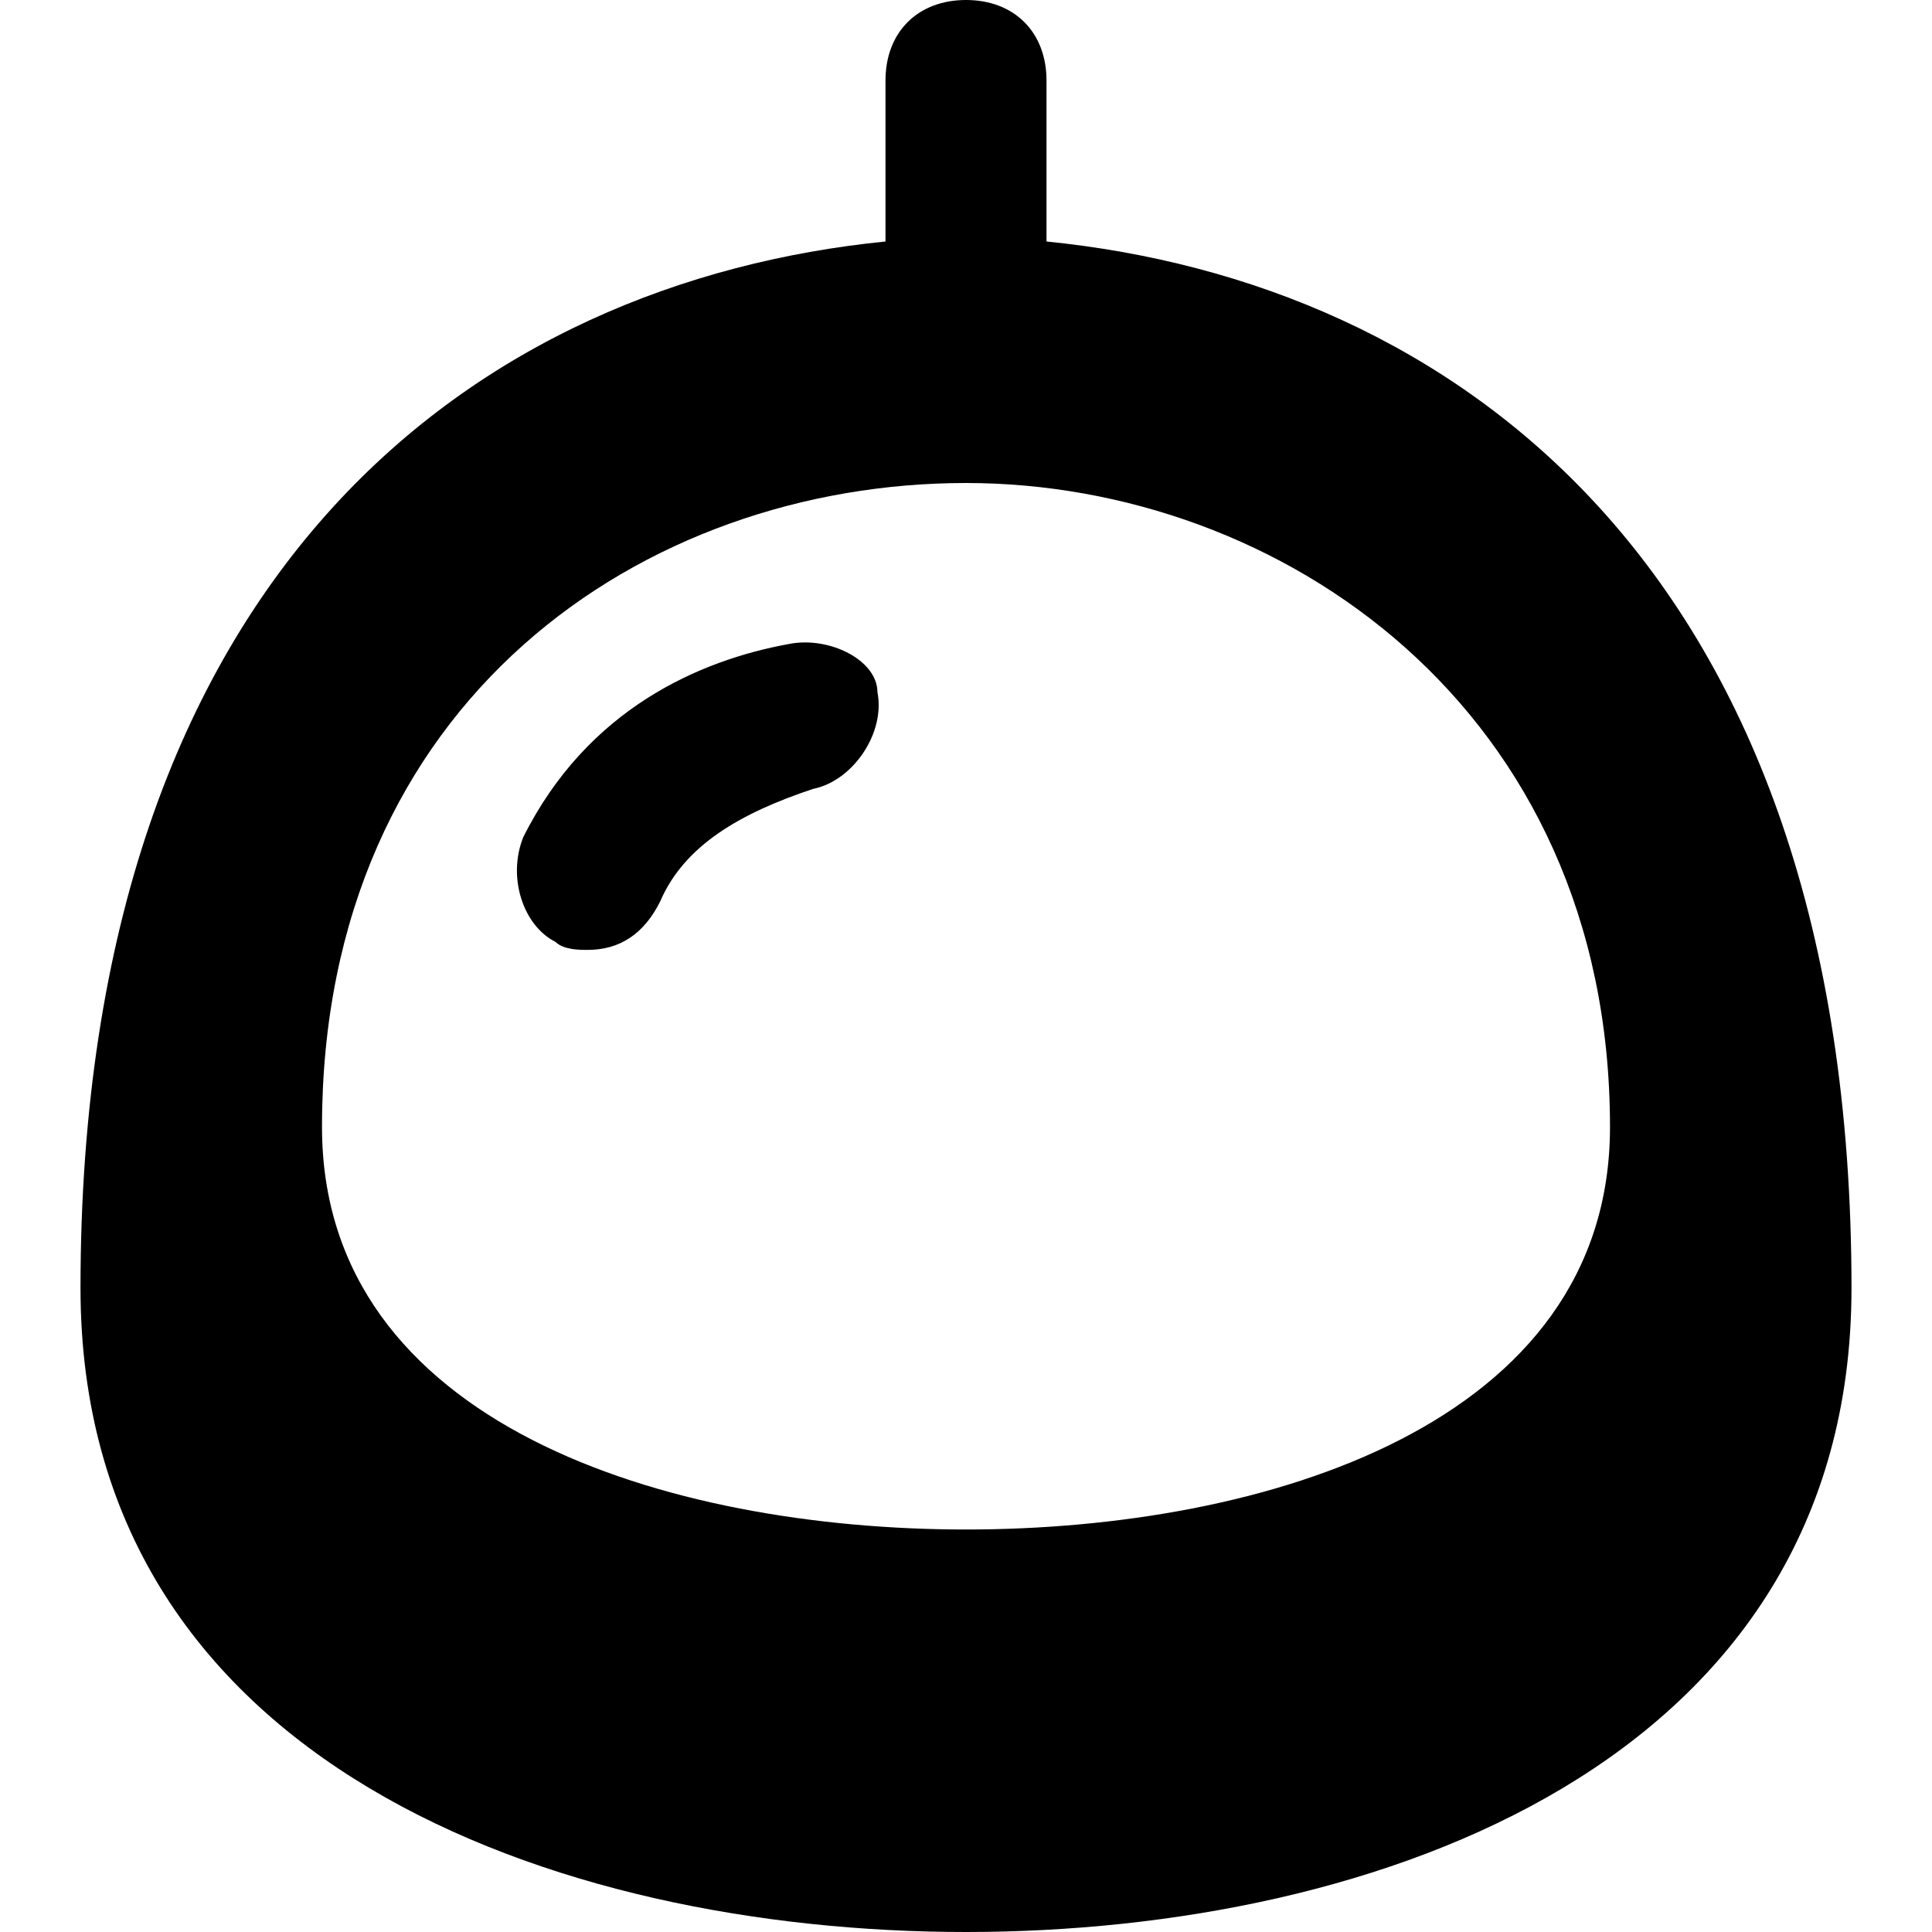 <?xml version="1.0" encoding="utf-8"?>
<!-- Generator: Adobe Illustrator 19.1.0, SVG Export Plug-In . SVG Version: 6.00 Build 0)  -->
<!DOCTYPE svg PUBLIC "-//W3C//DTD SVG 1.1//EN" "http://www.w3.org/Graphics/SVG/1.1/DTD/svg11.dtd">
<svg version="1.1" id="Layer_1" xmlns="http://www.w3.org/2000/svg" xmlns:xlink="http://www.w3.org/1999/xlink" x="0px" y="0px"
	 width="24px" height="24px" viewBox="0 0 24 24" enable-background="new 0 0 24 24" xml:space="preserve">
<path d="M13,3V1c0-0.6-0.4-1-1-1s-1,0.4-1,1v2C6,3.5,1,7,1,16c0,5.9,5.9,8,11,8s11-2.1,11-8C23,7,18,3.5,13,3z M12,19
	c-3.7,0-8-1.3-8-5c0-5.3,4-8,8-8c3.9,0,8,2.8,8,8C20,17.7,15.7,19,12,19z"/>
<path id="color_15_" d="M9.8,8c-1.1,0.2-2.5,0.8-3.3,2.4c-0.2,0.5,0,1.1,0.4,1.3c0.1,0.1,0.3,0.1,0.4,0.1c0.4,0,0.7-0.2,0.9-0.6
	c0.3-0.7,1-1.1,1.9-1.4c0.5-0.1,0.9-0.7,0.8-1.2C10.9,8.2,10.3,7.9,9.8,8z"/>
</svg>
